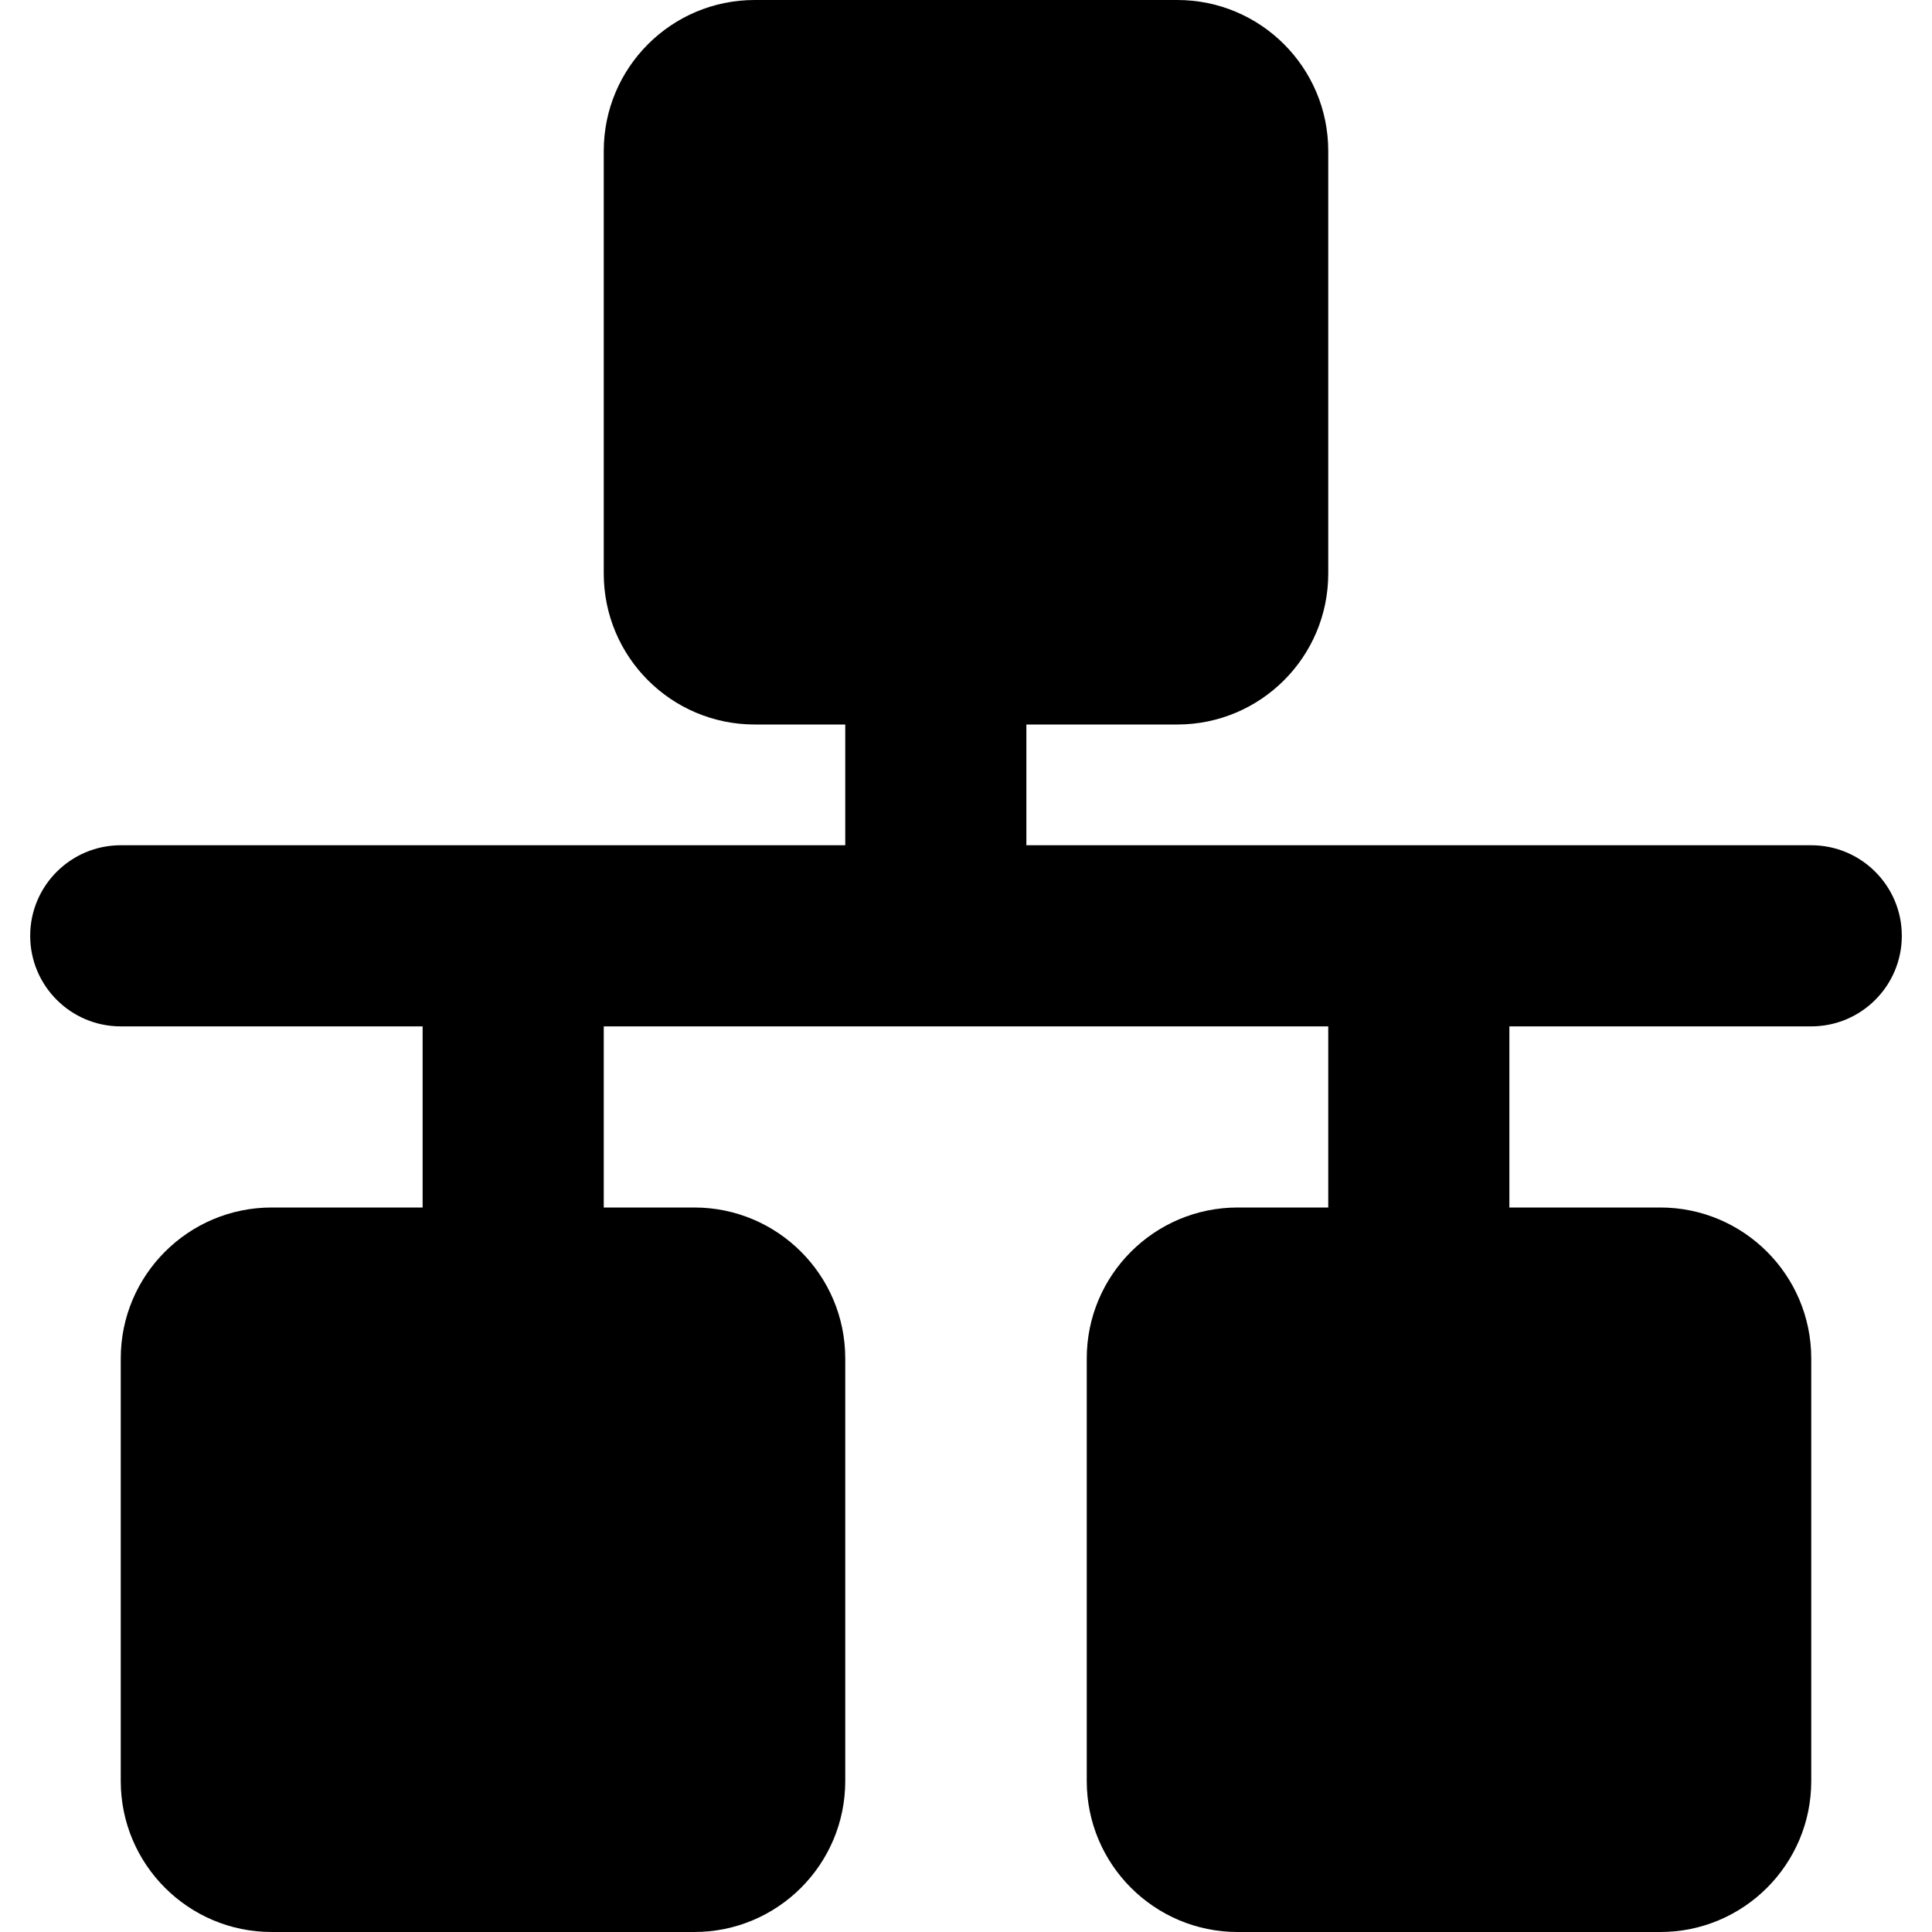 <svg viewBox="0 0 16 16" width="16" height="16" fill="currentColor" xmlns="http://www.w3.org/2000/svg">
 <g transform="translate(0.25, 0)">
  <path d="M6 0C5.31 0 4.75 0.56 4.75 1.25L4.75 4.75C4.75 5.44 5.31 6 6 6L6.75 6L6.75 7L0.75 7C0.336 7 0 7.336 0 7.75C0 8.164 0.336 8.5 0.75 8.5L3.25 8.5L3.25 10L2 10C1.31 10 0.75 10.56 0.75 11.25L0.75 14.75C0.75 15.44 1.31 16 2 16L5.5 16C6.19 16 6.75 15.44 6.75 14.75L6.75 11.25C6.75 10.56 6.19 10 5.5 10L4.75 10L4.75 8.5L10.75 8.5L10.75 10L10 10C9.31 10 8.75 10.56 8.75 11.25L8.75 14.75C8.75 15.44 9.31 16 10 16L13.5 16C14.19 16 14.75 15.44 14.75 14.75L14.75 11.25C14.75 10.56 14.19 10 13.5 10L12.25 10L12.25 8.5L14.75 8.5C15.164 8.5 15.5 8.164 15.5 7.75C15.5 7.336 15.164 7 14.75 7L8.25 7L8.25 6L9.5 6C10.19 6 10.75 5.44 10.75 4.75L10.75 1.25C10.75 0.56 10.19 0 9.5 0L6 0ZM10.25 11.5L10.25 14.5L13.25 14.5L13.25 11.5L10.25 11.5ZM2.25 11.5L2.25 14.5L5.25 14.5L5.25 11.5L2.25 11.5ZM9.25 4.5L9.25 1.5L6.25 1.5L6.25 4.5L9.25 4.5Z" fill-rule="EVENODD"></path>
 </g>
</svg>